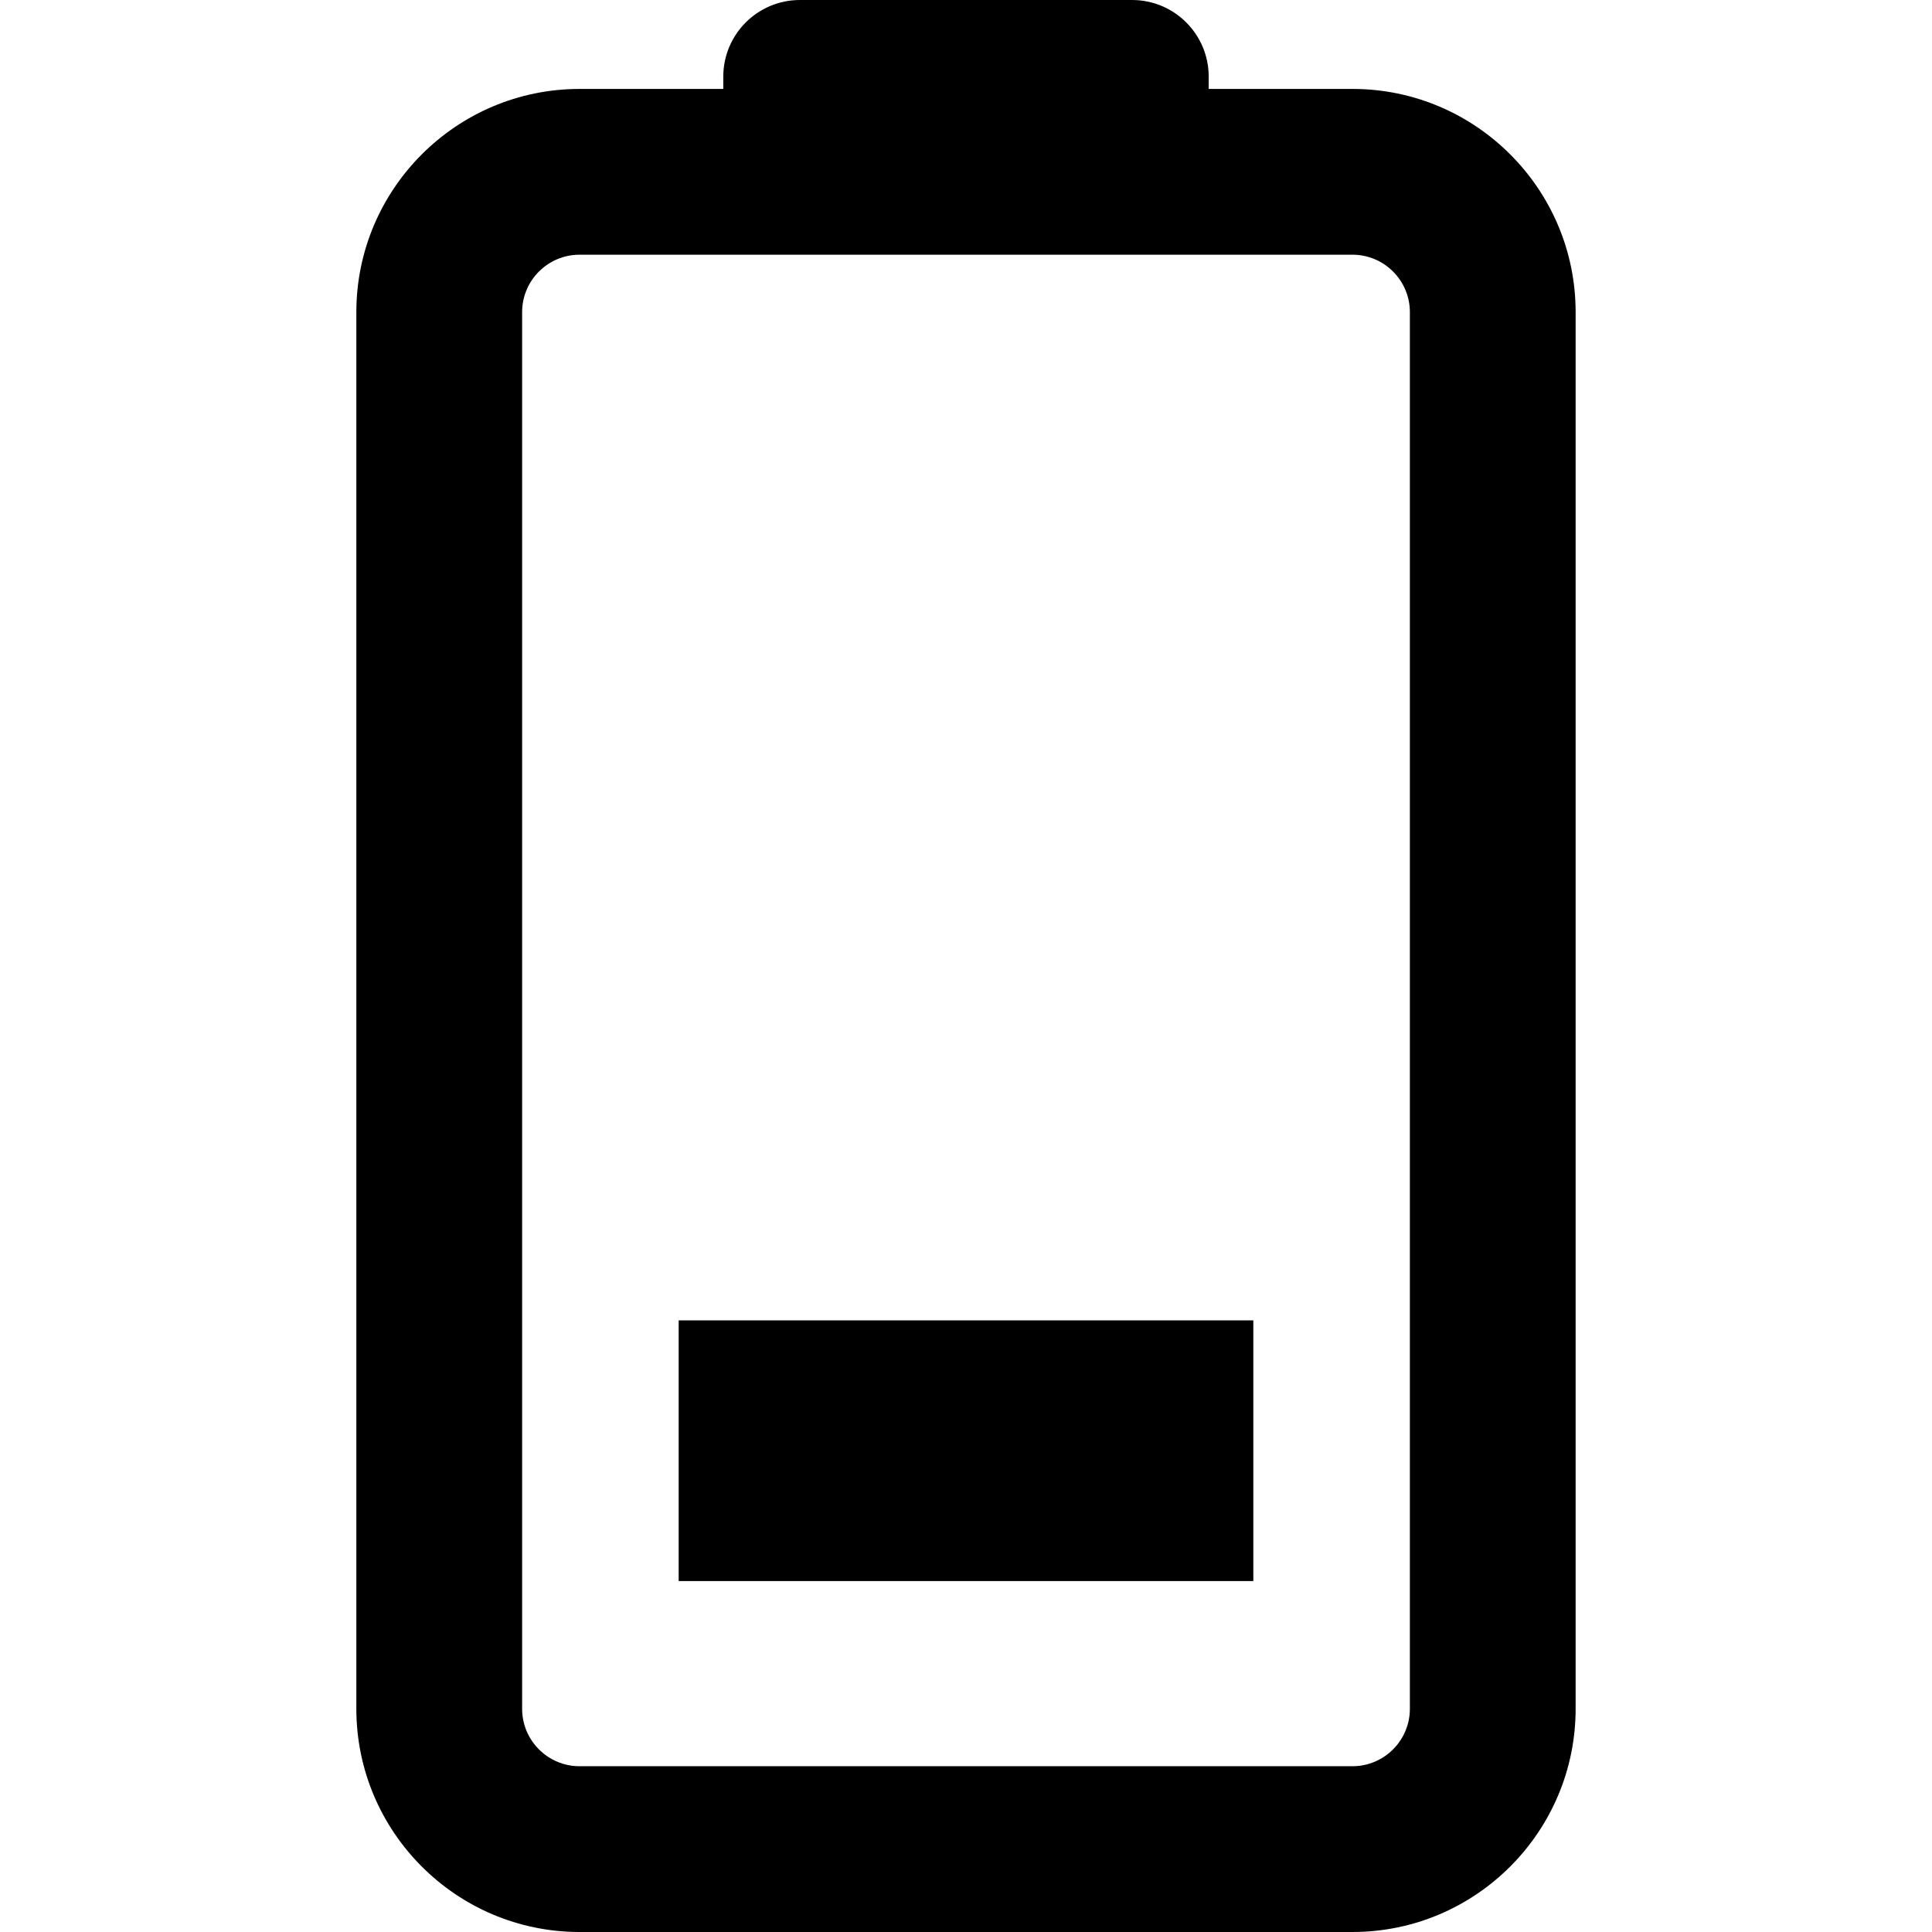 <svg version="1.1" id="Capa_1" xmlns="http://www.w3.org/2000/svg" xmlns:xlink="http://www.w3.org/1999/xlink" x="0px" y="0px"
	 viewBox="0 0 174.826 174.826" fill="#000" style="enable-background:new 0 0 174.826 174.826;" xml:space="preserve">
<g>
	<path d="M122.385,8.047h-13.01V6.936c0-3.831-3.105-6.936-6.936-6.936H72.386
		c-3.831,0-6.936,3.105-6.936,6.936v1.112h-13.01c-11.135,0-20.194,9.06-20.194,20.194v126.39c0,11.135,9.06,20.194,20.194,20.194
		h69.944c11.135,0,20.194-9.06,20.194-20.194V28.242C142.579,17.107,133.52,8.047,122.385,8.047z M127.579,154.631
		c0,2.864-2.33,5.194-5.194,5.194H52.441c-2.864,0-5.194-2.33-5.194-5.194V28.242c0-2.864,2.33-5.194,5.194-5.194h69.944
		c2.864,0,5.194,2.33,5.194,5.194V154.631z"/>
	<rect x="61.413" y="119.481"  width="52" height="23.588"/>
</g>
</svg>
